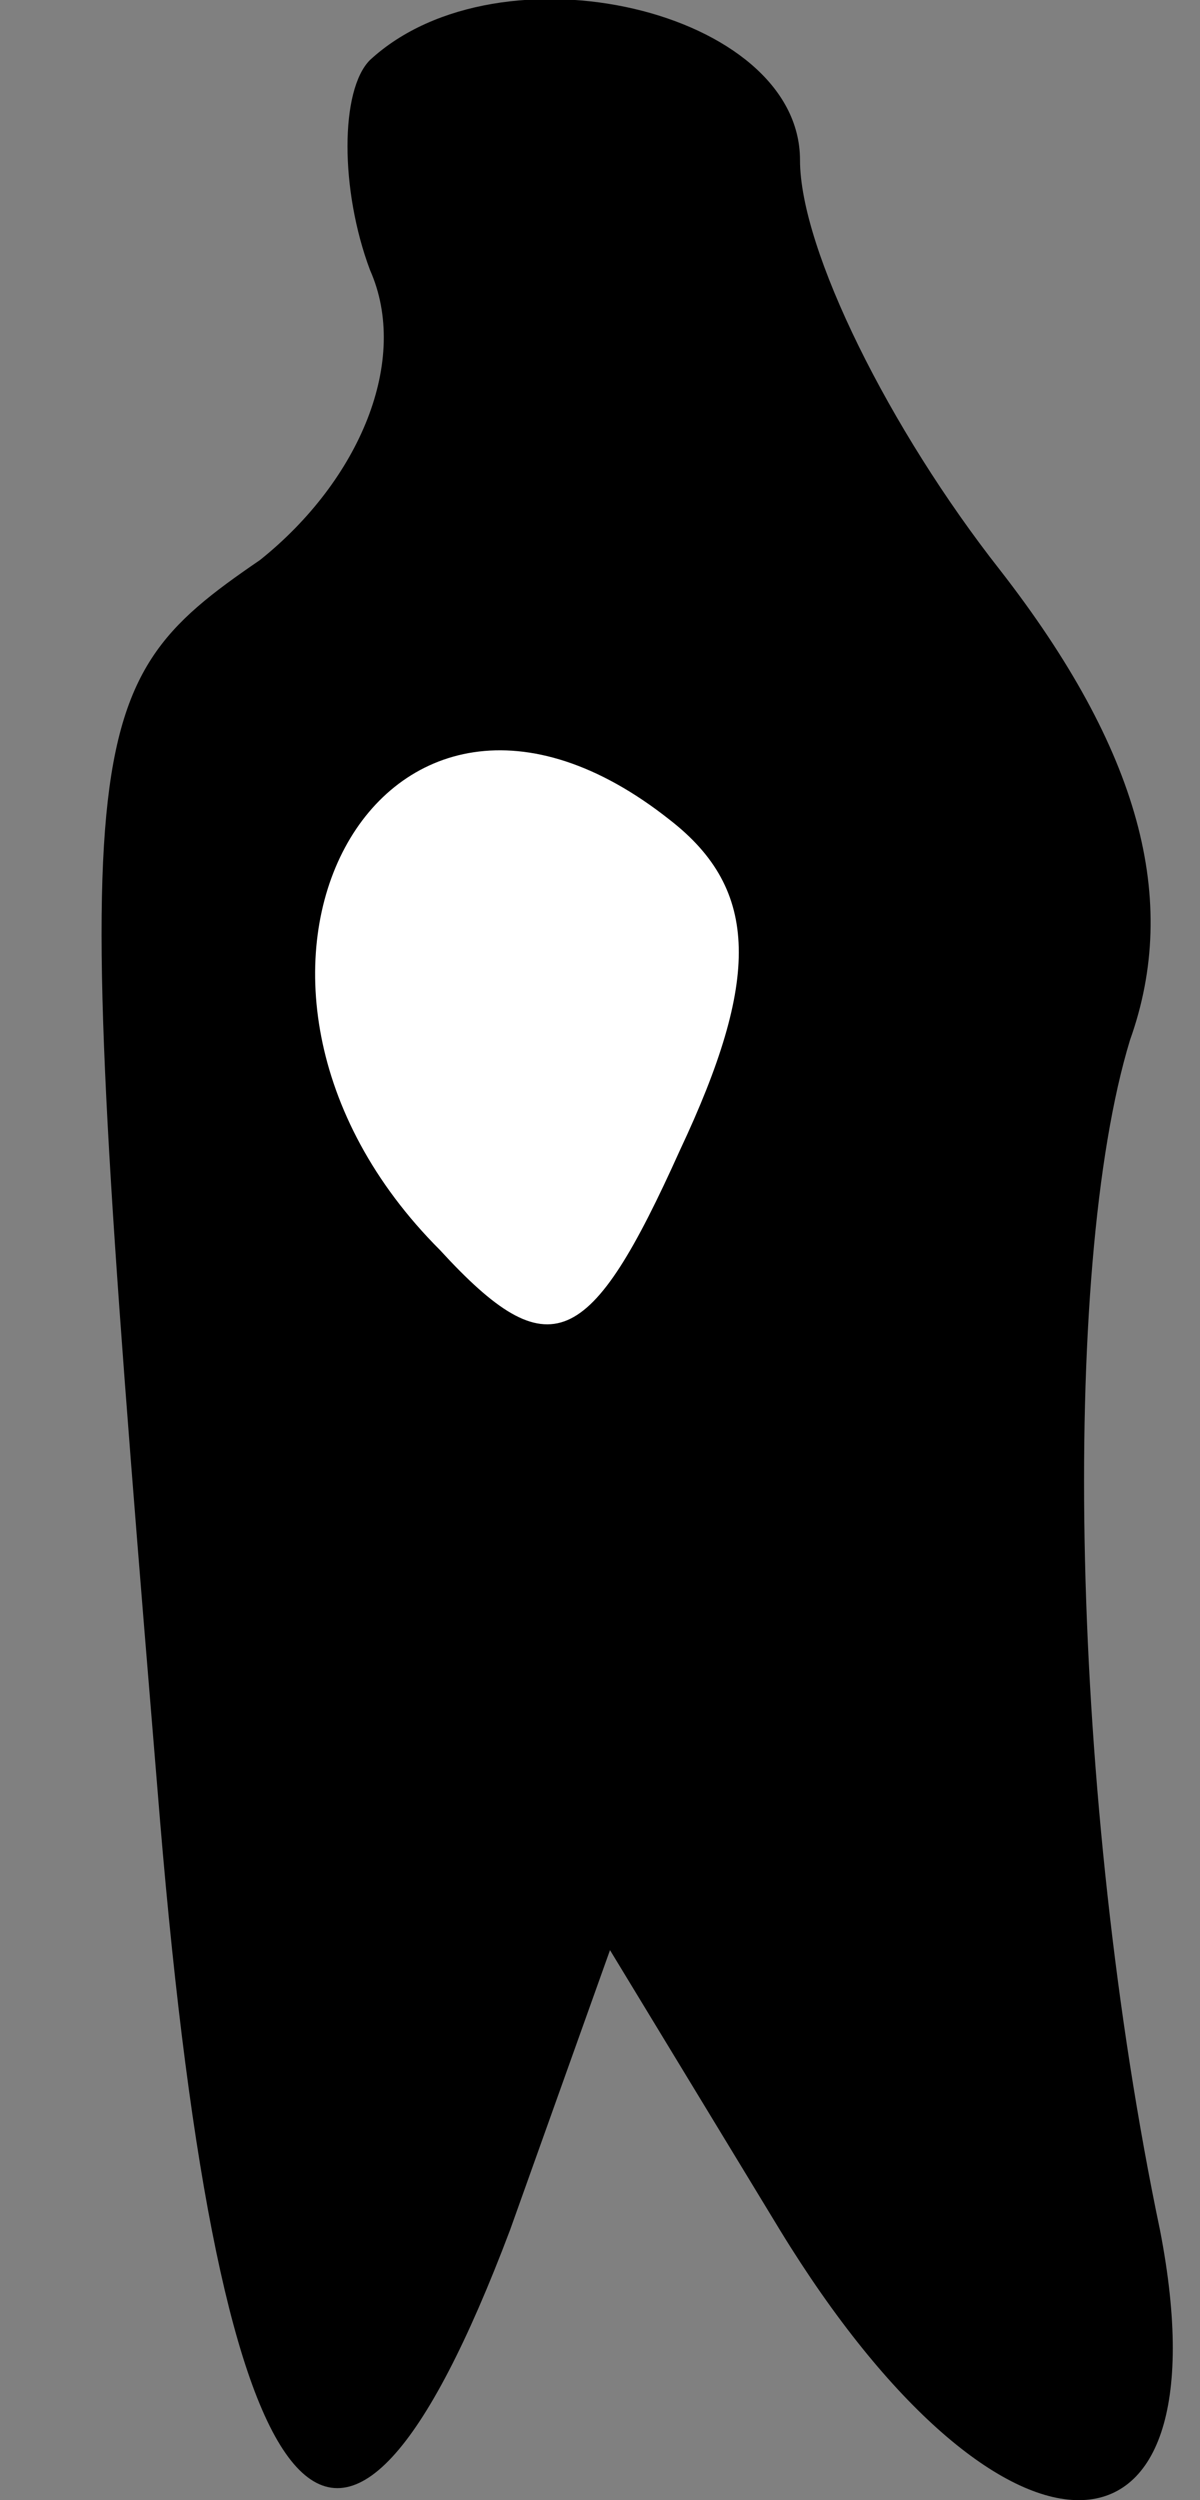 <?xml version="1.0" standalone="no"?>
<!DOCTYPE svg PUBLIC "-//W3C//DTD SVG 20010904//EN"
 "http://www.w3.org/TR/2001/REC-SVG-20010904/DTD/svg10.dtd">
<svg version="1.0" xmlns="http://www.w3.org/2000/svg"
 width="12pt" height="25pt" viewBox="0 0 12 25"
 preserveAspectRatio="xMidYMid meet">
<rect x="0" y="0" width="12" height="25" fill="#808080" stroke="none"/>
<g transform="translate(0,25) scale(0.1,-0.1)"
fill="#000000" stroke="none">
<path fill="#000000" stroke="none" d="M37 244 c-3 -3 -3 -13 0 -21 4 -9 -1
-21 -11 -29 -19 -13 -19 -17 -10 -126 6 -72 18 -86 35 -41 l10 28 17 -28 c22
-36 45 -36 38 0 -9 43 -10 96 -3 119 5 14 1 29 -13 47 -11 14 -20 32 -20 41 0
15 -30 22 -43 10z"/>
<path fill="#ffffff" stroke="none" d="M68 135 c-9 -20 -13 -22 -24 -10 -27
27 -6 66 23 43 9 -7 9 -16 1 -33z"/>
</g>
</svg>
